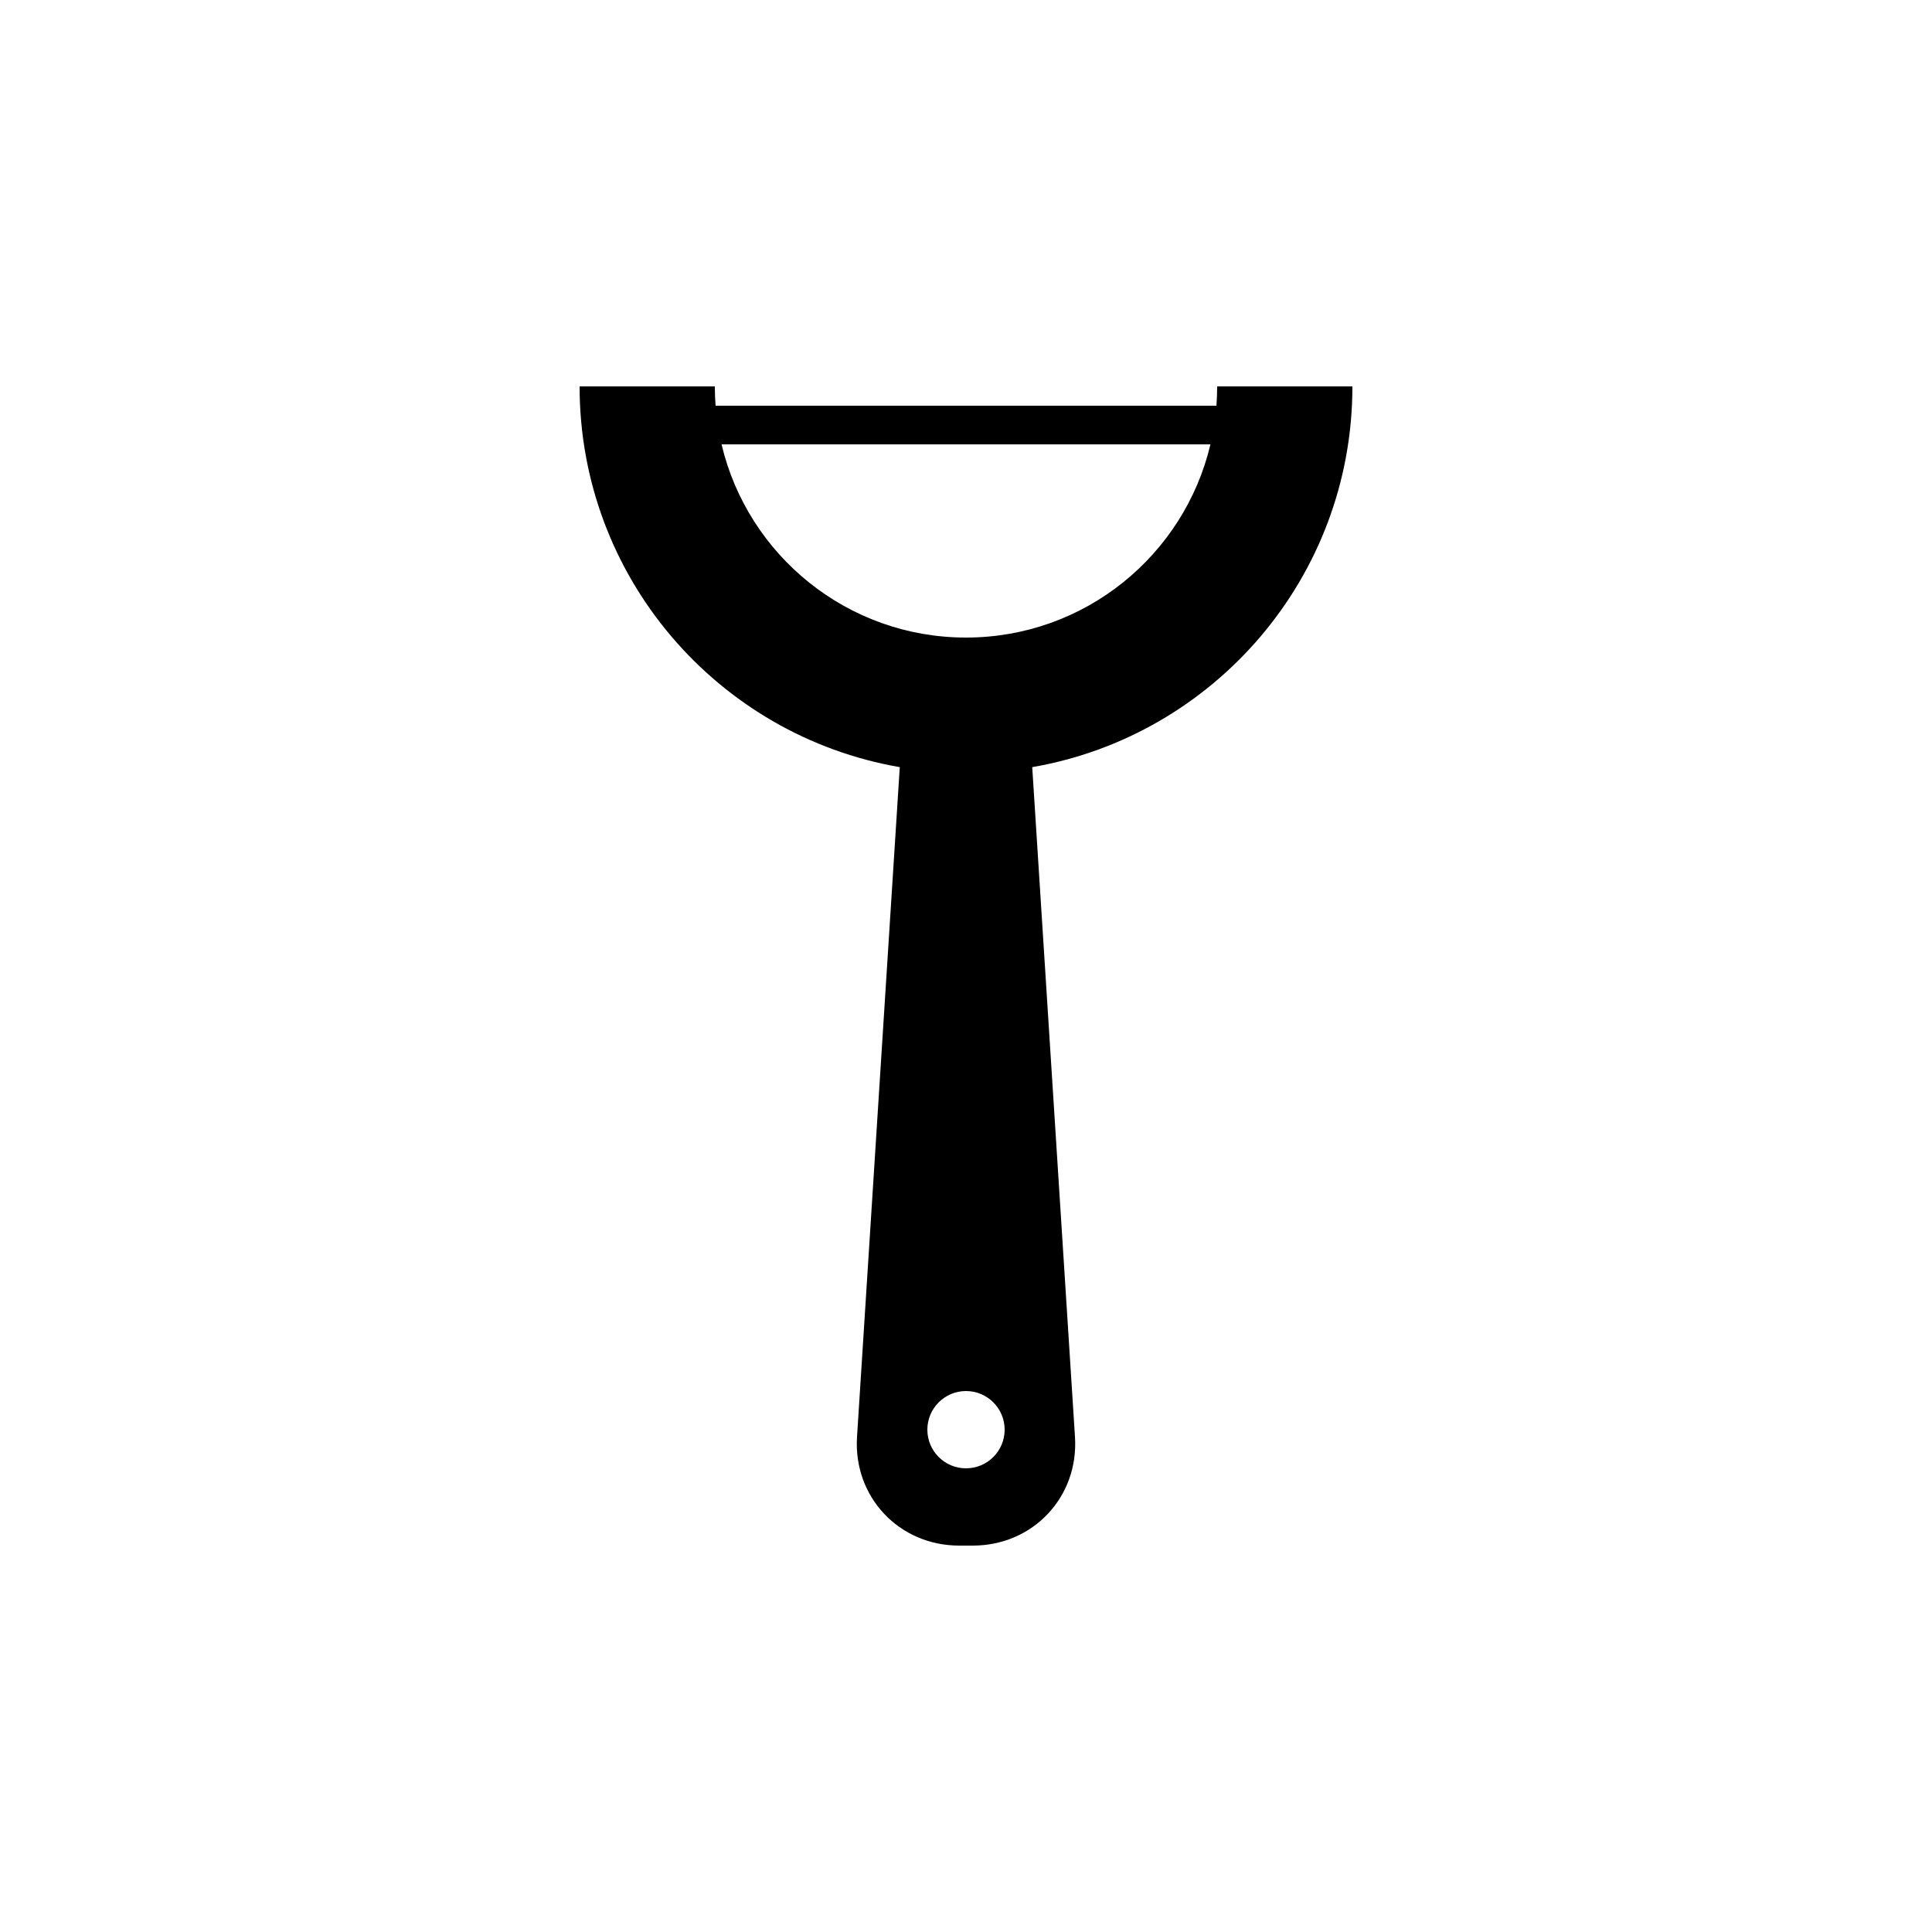 <?xml version="1.0" encoding="UTF-8" standalone="no"?>
<svg width="100px" height="100px" viewBox="0 0 100 100" version="1.1" xmlns="http://www.w3.org/2000/svg" xmlns:xlink="http://www.w3.org/1999/xlink" xmlns:sketch="http://www.bohemiancoding.com/sketch/ns">
    <!-- Generator: Sketch 3.4.3 (16044) - http://www.bohemiancoding.com/sketch -->
    <title>22-11-2015 - peeler</title>
    <desc>Created with Sketch.</desc>
    <defs></defs>
    <g id="January" stroke="none" stroke-width="1" fill="none" fill-rule="evenodd" sketch:type="MSPage">
        <g id="22-11-2015---peeler" sketch:type="MSArtboardGroup" fill="#000000">
            <path d="M37.038,21 C37.013,20.67 37,20.336 37,20 L63,20 C63,20.336 62.987,20.67 62.962,21 L37.038,21 Z M37.348,23 C38.702,28.733 43.853,33 50,33 C56.147,33 61.298,28.733 62.652,23 L37.348,23 Z M53.428,39.707 L55.641,74.377 C55.839,77.483 53.47,80 50.351,80 L49.649,80 C46.529,80 44.161,77.473 44.359,74.377 L46.572,39.707 C37.16,38.082 30,29.877 30,20 L70,20 C70,29.877 62.84,38.082 53.428,39.707 Z M50,76 C51.105,76 52,75.105 52,74 C52,72.895 51.105,72 50,72 C48.895,72 48,72.895 48,74 C48,75.105 48.895,76 50,76 Z" id="peeler" sketch:type="MSShapeGroup"></path>
        </g>
    </g>
</svg>